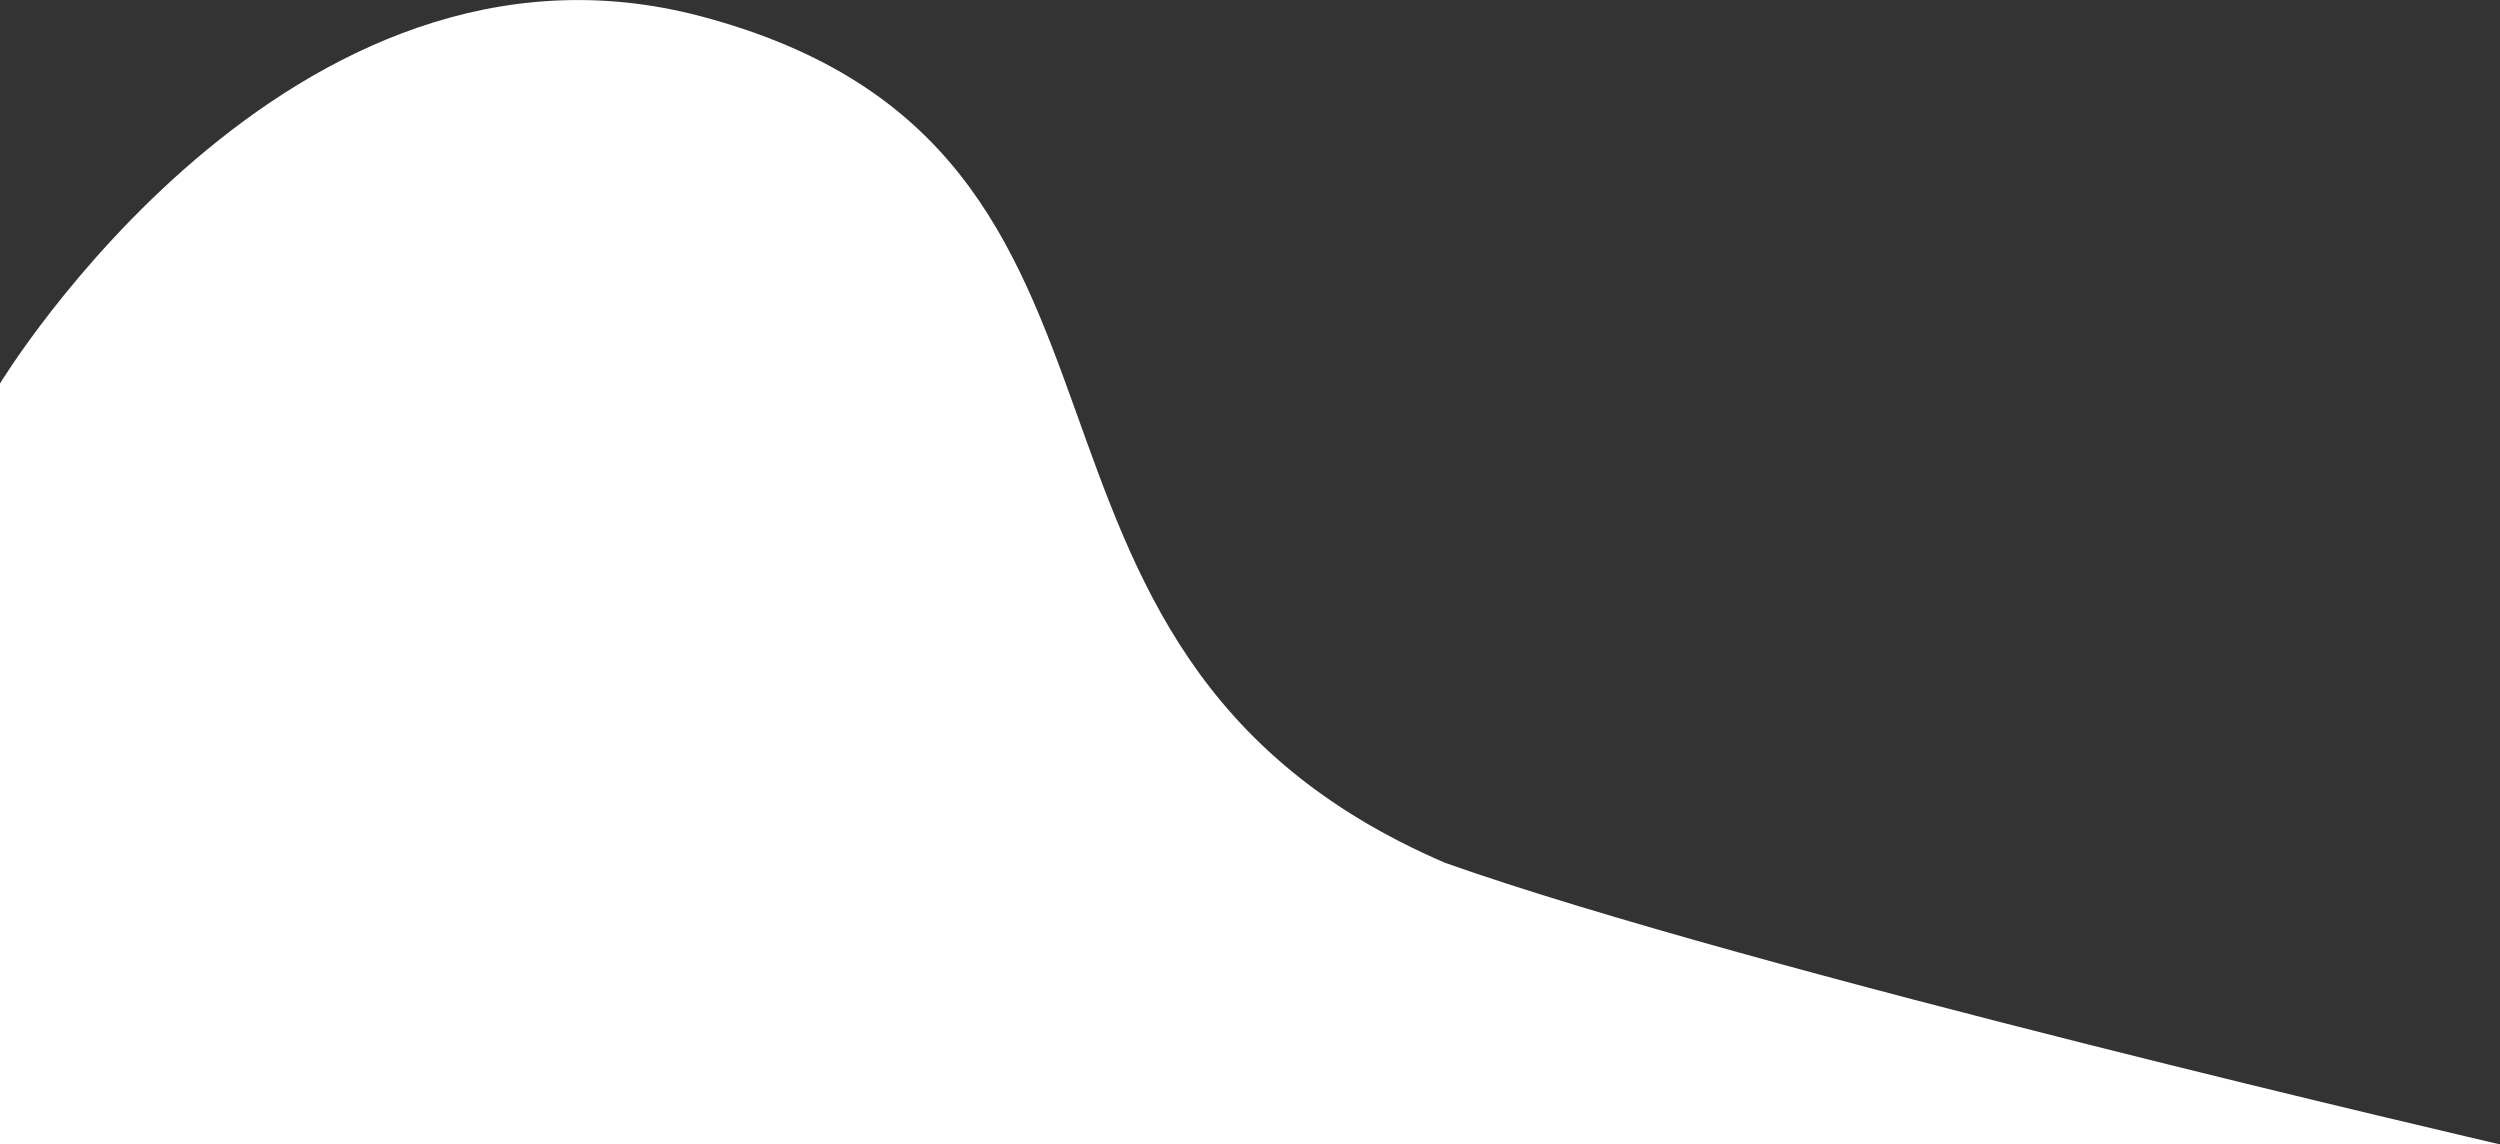 <?xml version="1.0" encoding="utf-8"?>
<!-- Generator: Adobe Illustrator 24.3.0, SVG Export Plug-In . SVG Version: 6.00 Build 0)  -->
<svg version="1.1" xmlns="http://www.w3.org/2000/svg" xmlns:xlink="http://www.w3.org/1999/xlink" x="0px" y="0px"
	 viewBox="0 0 1013 463.7" style="enable-background:new 0 0 1013 463.7;" xml:space="preserve">
<rect x="0" y="0" width="1013" height="463.7" fill="#333333" stroke="none"/>
<style type="text/css">
	.st0{fill:#FFFFFF;}
</style>
<g id="Calque_2">
</g>
<g id="Calque_1">
	<path class="st0" d="M0,155.4c0,0,117-193,284-148.8c204.7,54.2,99,255.8,301.5,343C709,393.4,1013,463.7,1013,463.7H0V155.4z"/>
</g>
</svg>
